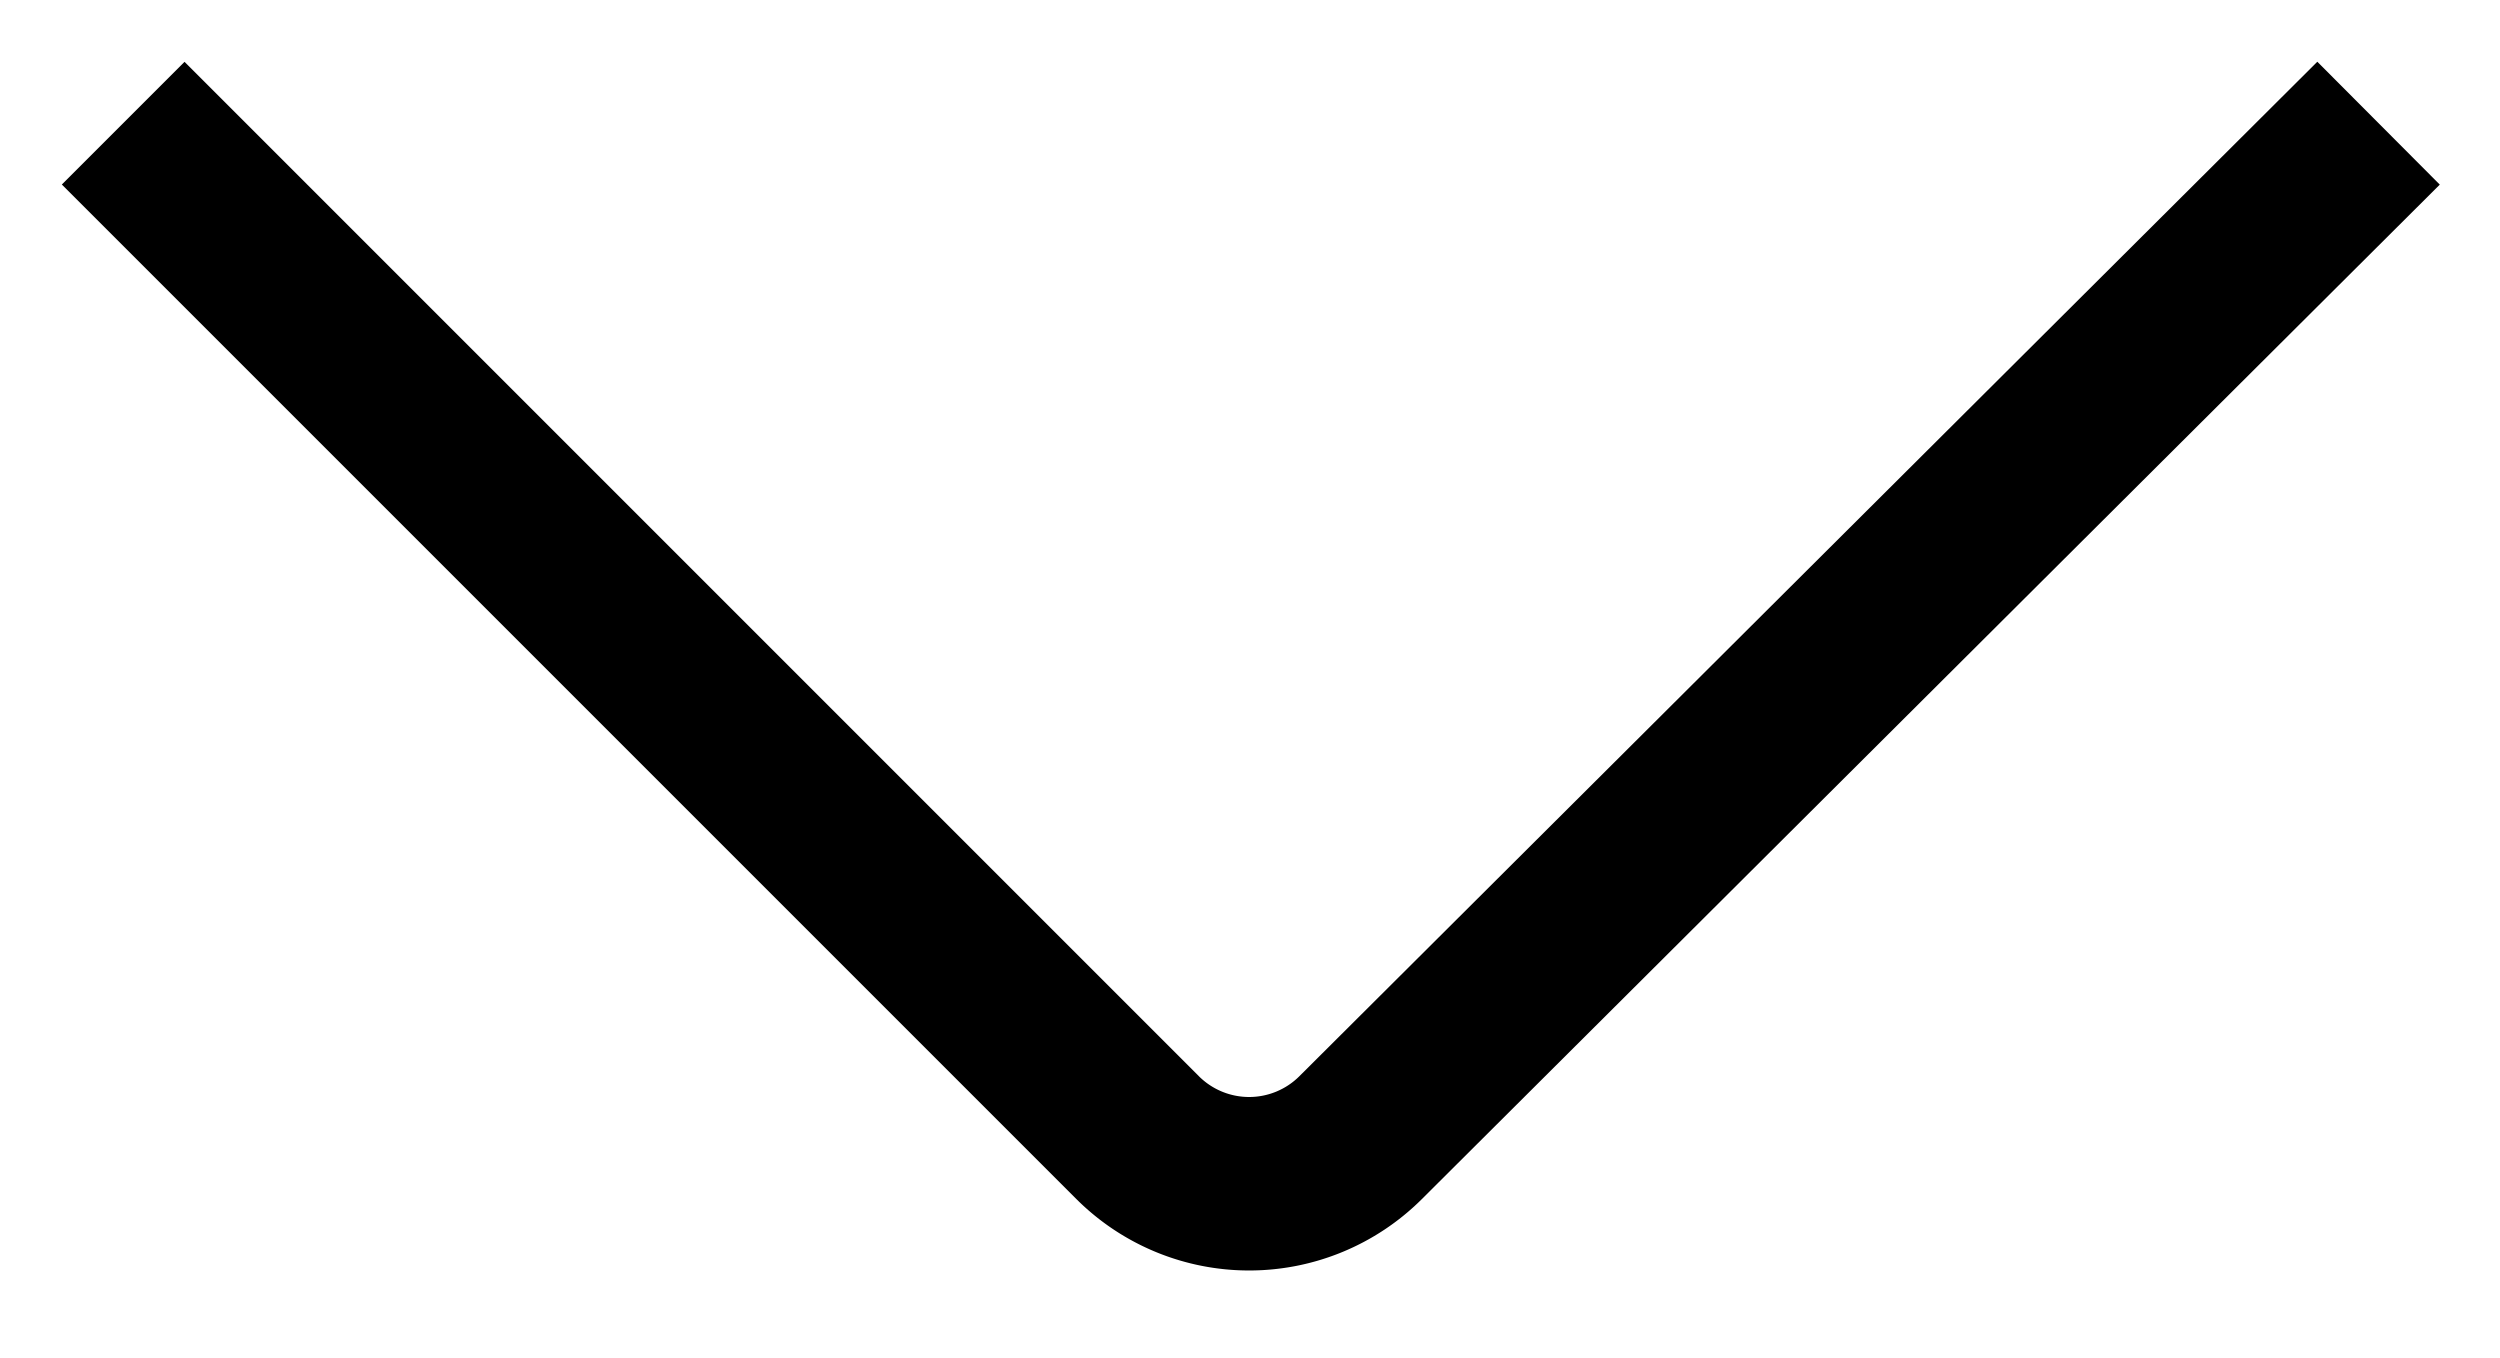 <svg xmlns="http://www.w3.org/2000/svg" width="14.41" height="7.83" viewBox="0 0 14.41 7.83"><title>caret-down</title><path d="M.71.71,6.56,6.56a.91.91,0,0,0,1.28,0L13.71.71" style="fill:none;stroke:#000;stroke-miterlimit:10"/></svg>